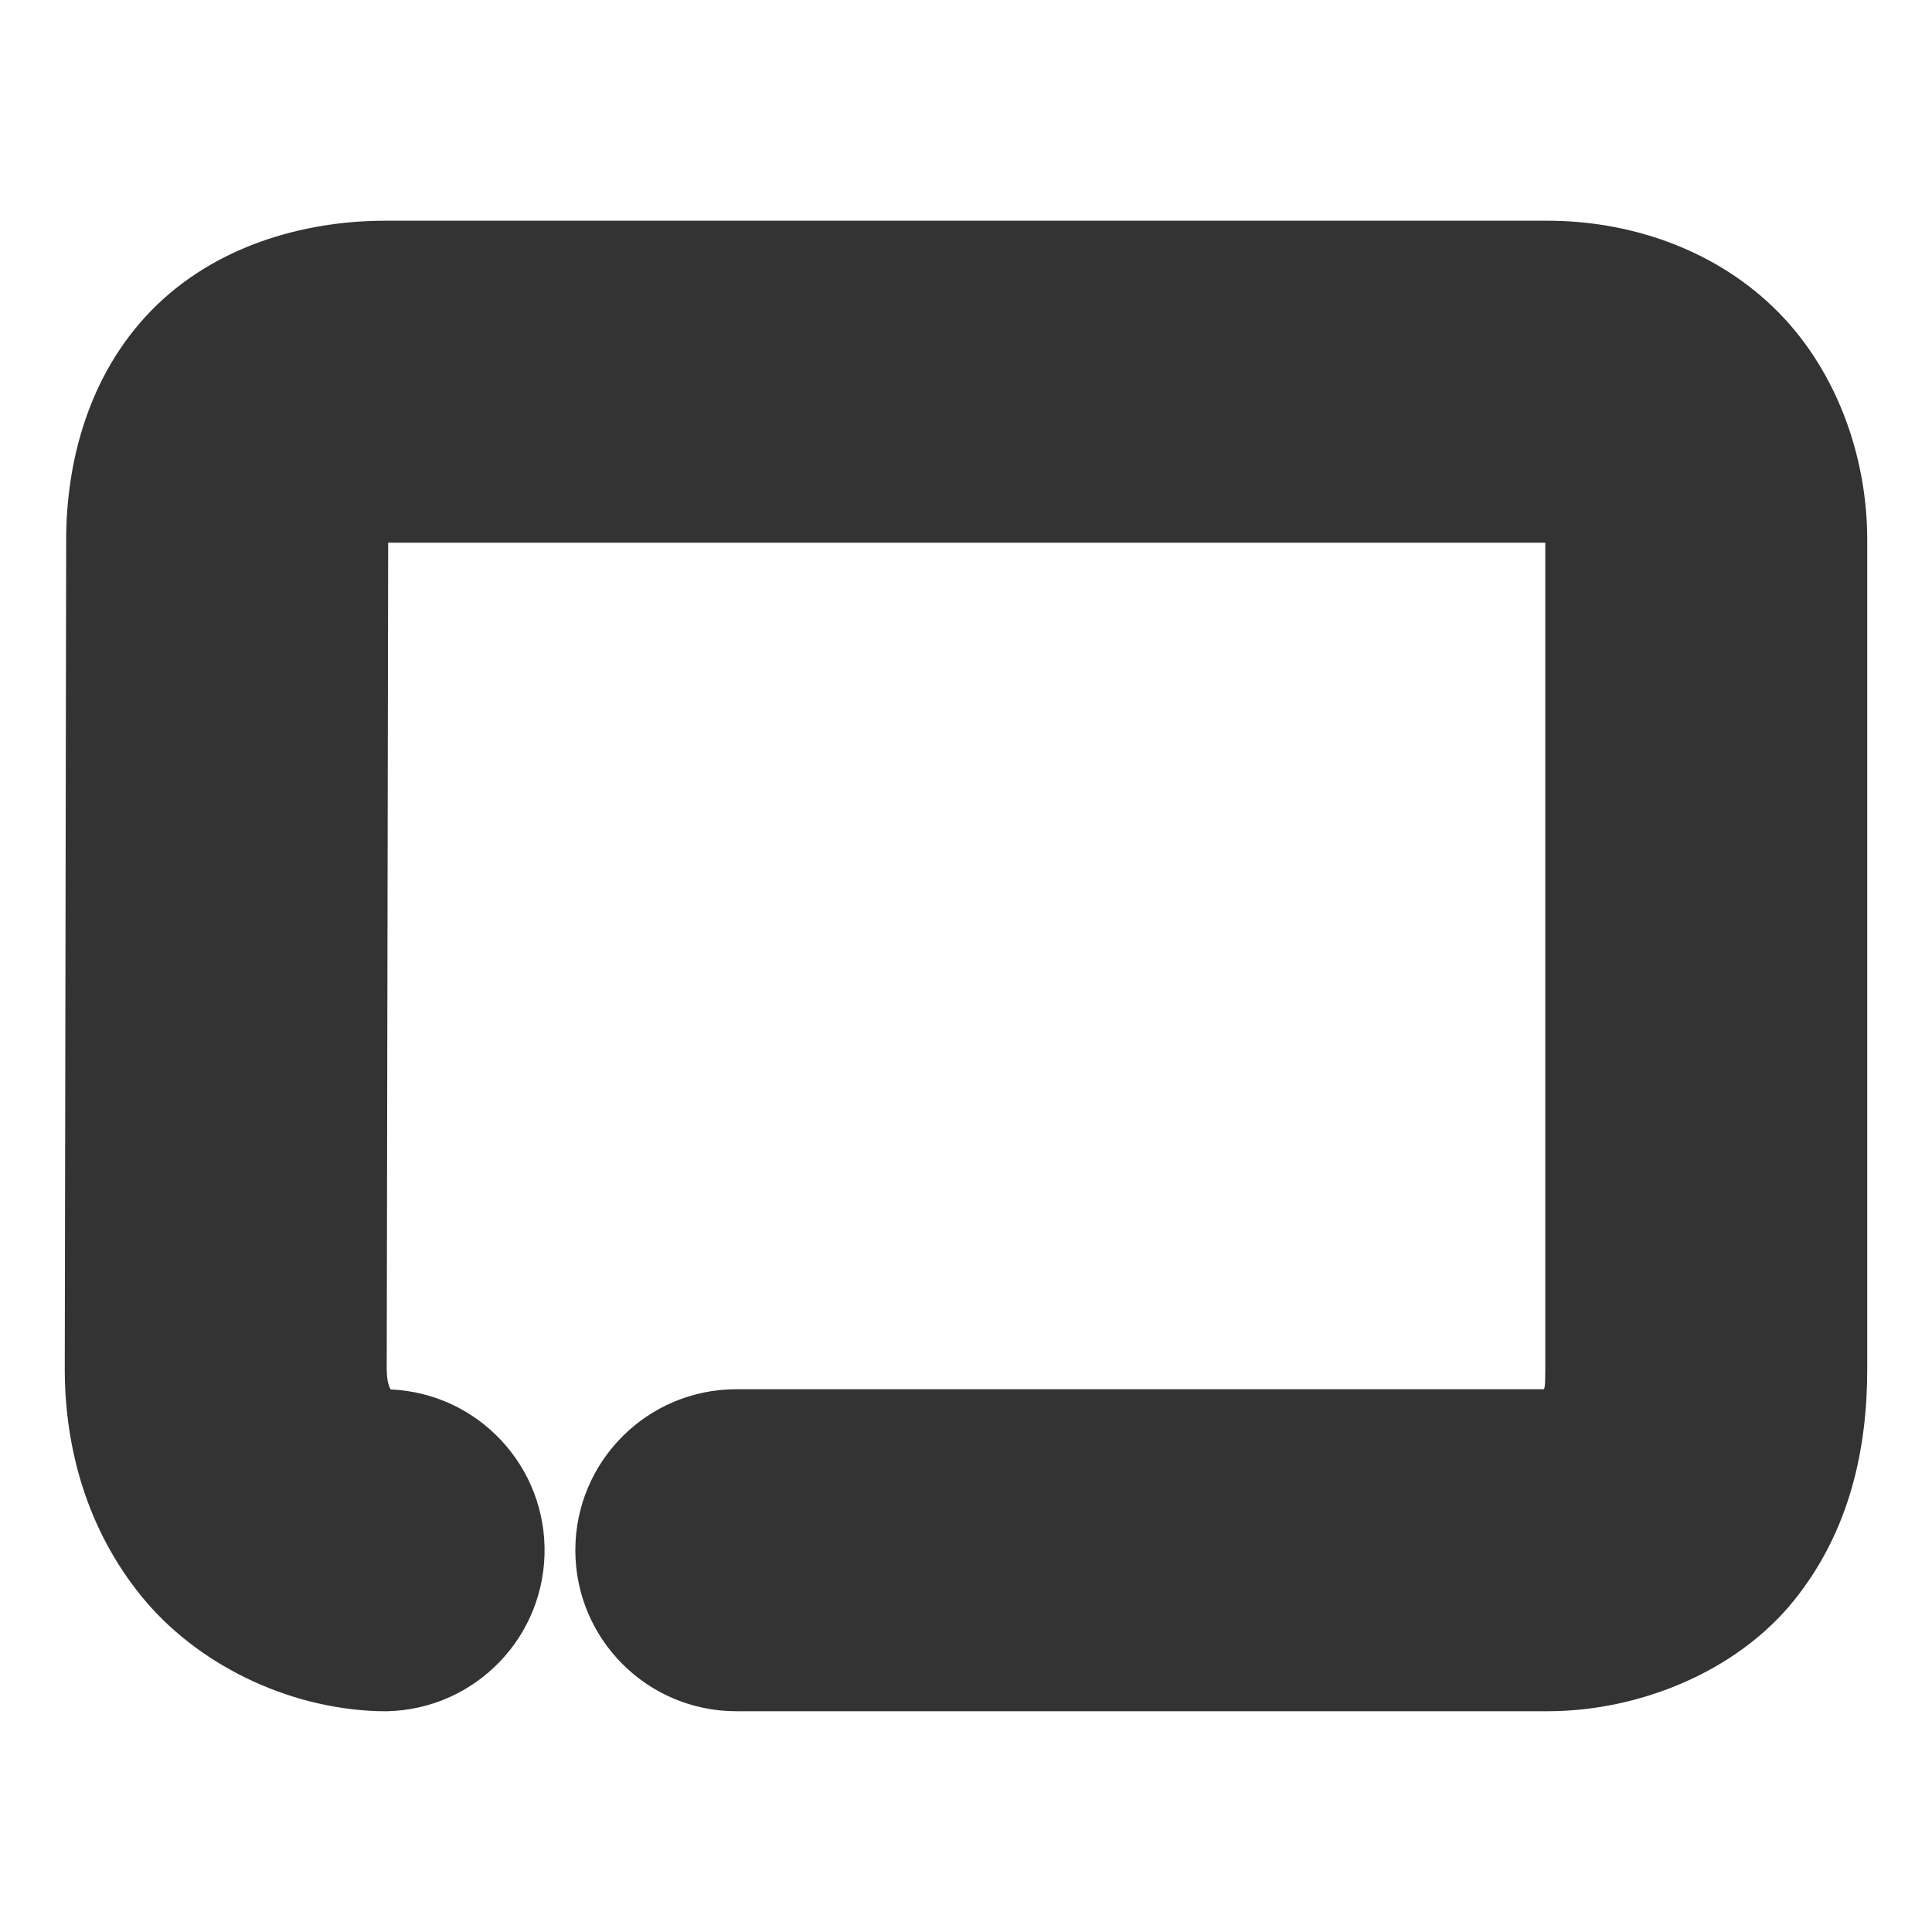 <svg xmlns="http://www.w3.org/2000/svg" width="48" height="48">
	<path d="m 9.565,5.484 c -2.037,0 -4.254,0.639 -5.809,2.234 C 2.202,9.314 1.644,11.47 1.644,13.412 l -0.035,20.594 v 0.008 c 0,1.973 0.558,3.989 1.908,5.648 1.35,1.66 3.587,2.783 5.896,2.852 2.207,0.065 4.049,-1.672 4.115,-3.879 0.065,-2.186 -1.637,-4.019 -3.822,-4.115 -0.017,-0.036 -0.096,-0.145 -0.098,-0.5 v -0.006 L 9.644,13.484 H 38.392 v 20.529 c 0,0.503 -0.023,0.458 -0.033,0.502 H 18.294 c -2.209,0 -4,1.791 -4,4 0,2.209 1.791,4 4,4 h 20.156 c 2.264,0 4.679,-0.974 6.105,-2.732 1.426,-1.759 1.836,-3.836 1.836,-5.77 V 13.412 c 0,-2.125 -0.798,-4.304 -2.338,-5.783 -1.539,-1.479 -3.62,-2.145 -5.604,-2.145 z" fill="#333333"/>
</svg>
